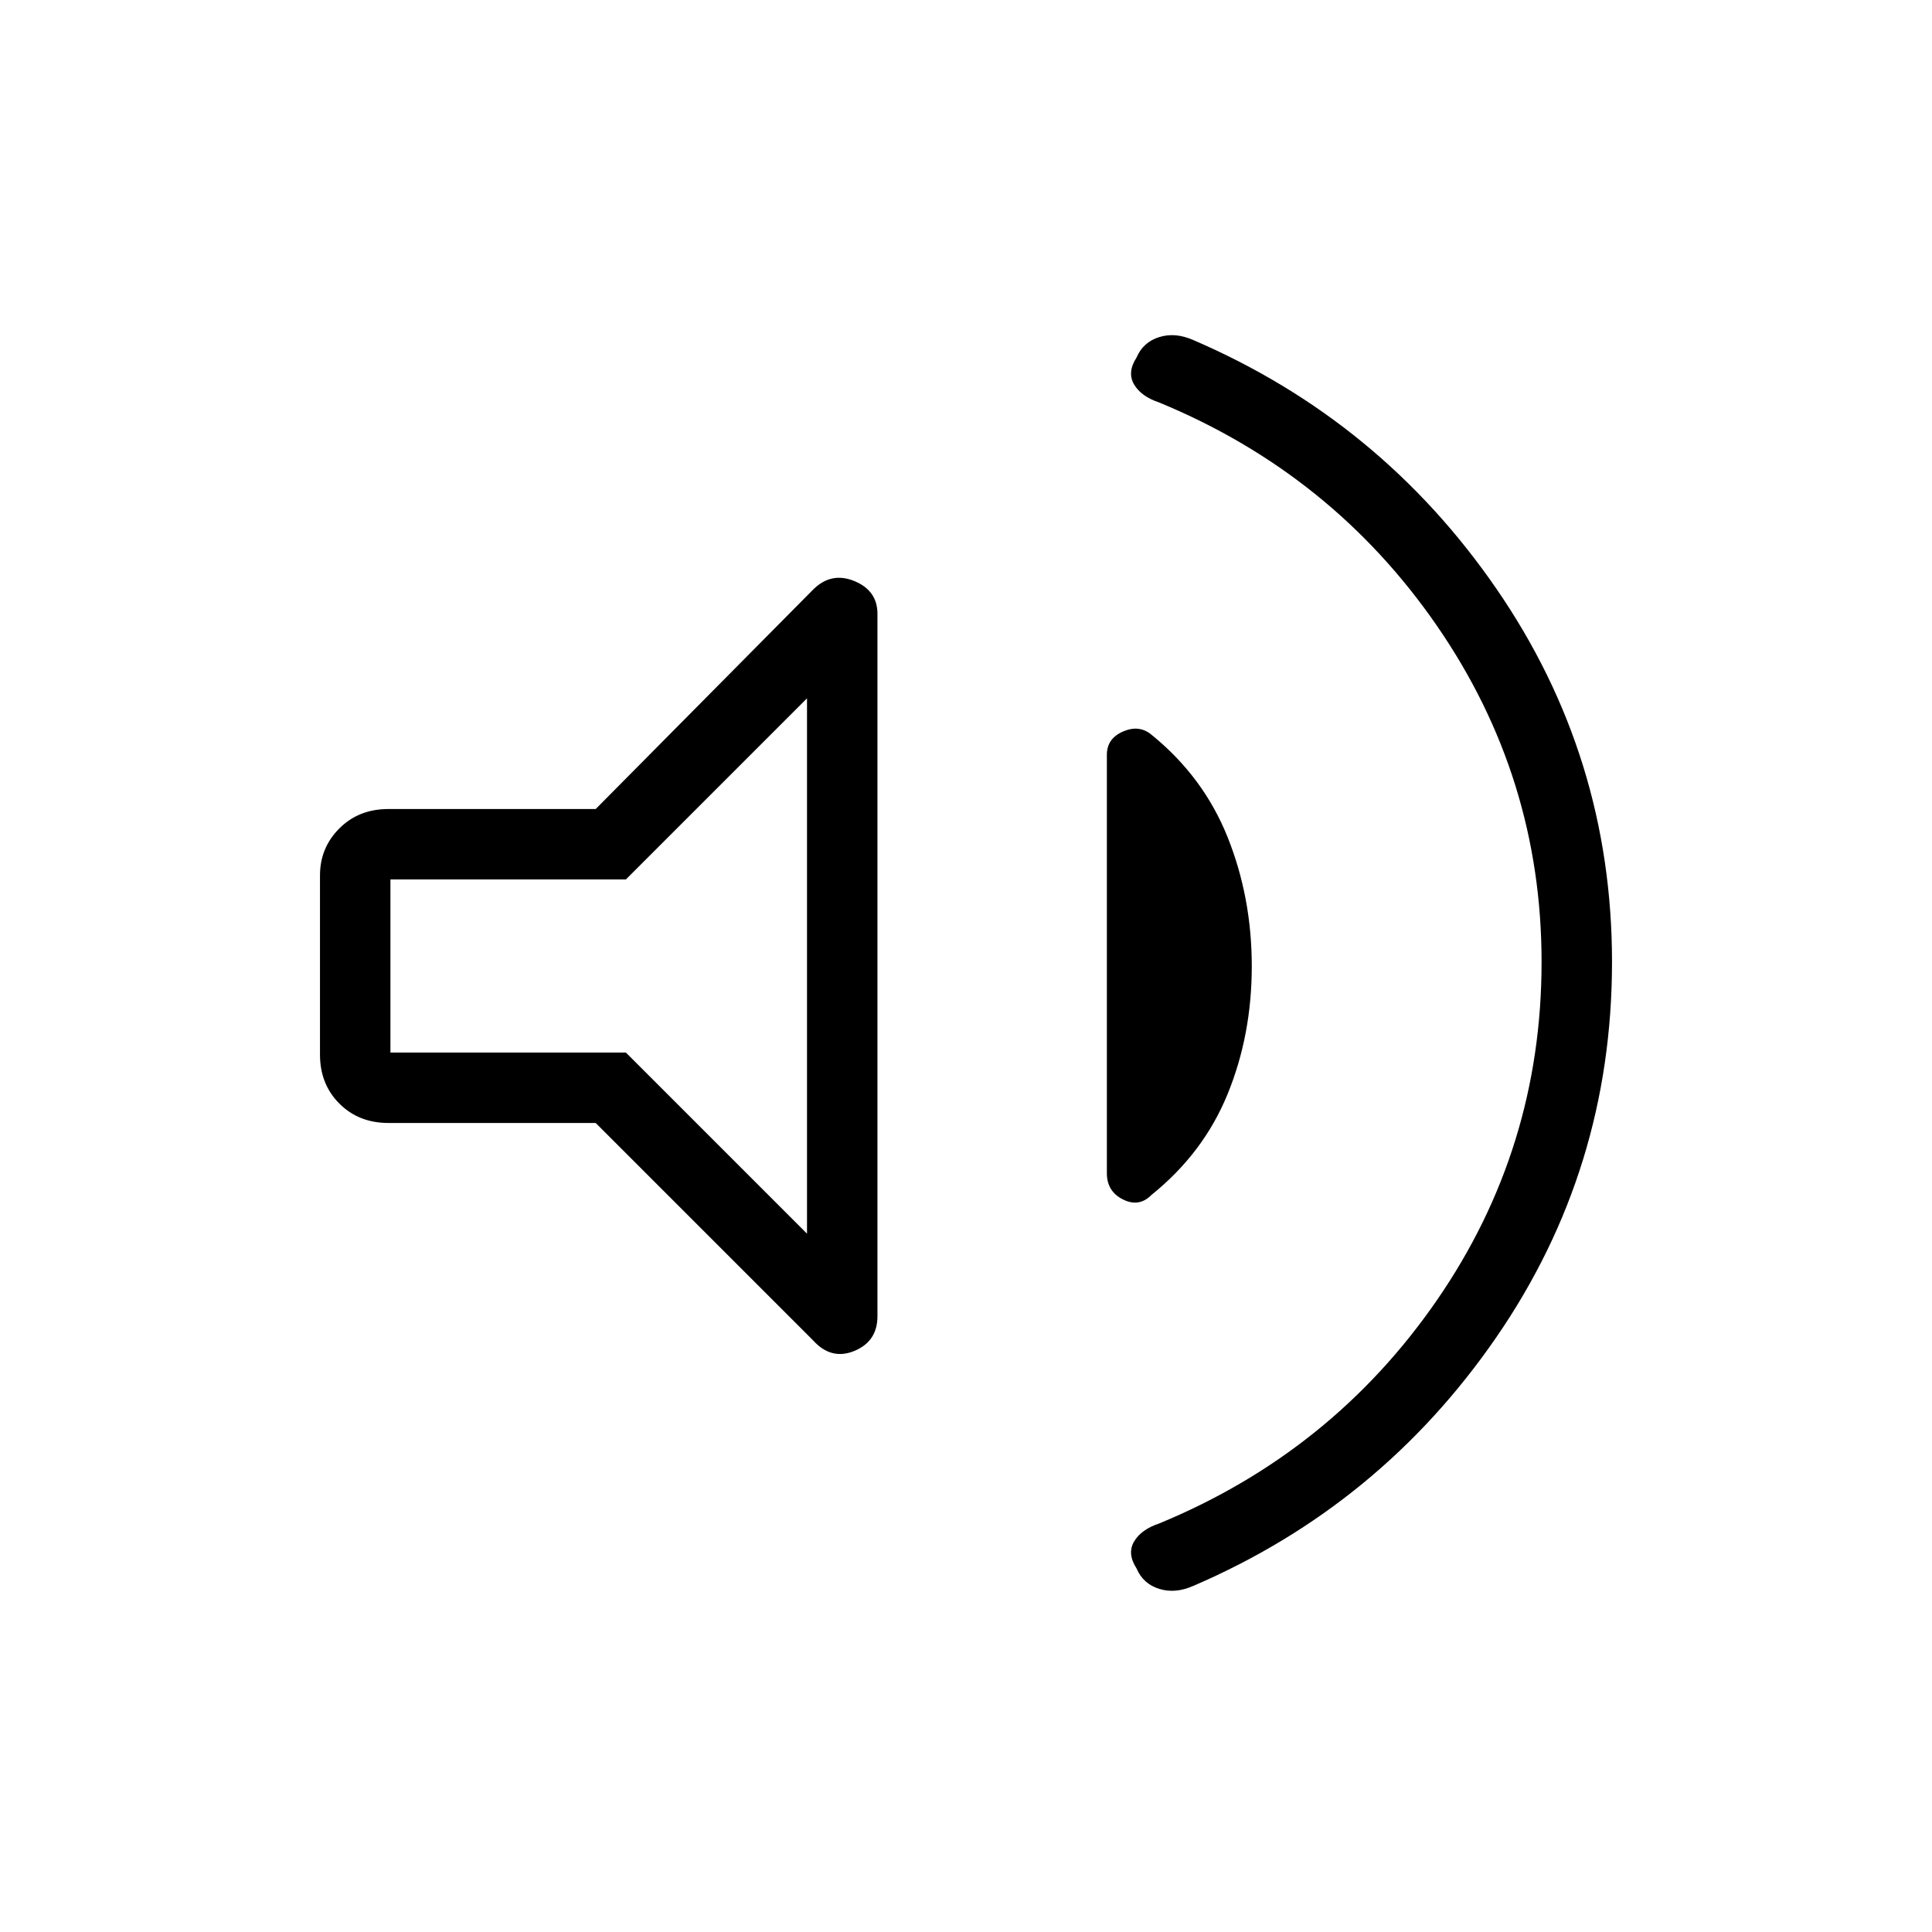 <svg xmlns="http://www.w3.org/2000/svg" height="48" viewBox="0 -960 960 960" width="48"><path d="M766-482q0-91.69-52.04-167.11Q661.91-724.54 576-760q-9-3-12.5-9t1.23-13.32Q568-790 576-792.5t17 1.5q93 40 150.5 123.46t57.5 185.5Q801-379 743.5-295.5 686-212 593-172q-9 4-17 1.5t-11.27-10.18Q560-188 563.5-194q3.5-6 12.5-9 85.91-35.46 137.96-110.89Q766-389.31 766-482Zm-470 80H193q-14.75 0-24.37-9.63Q159-421.25 159-436v-89q0-13.75 9.63-23.38Q178.25-558 193-558h103l108-109q9-9 20.5-4.28T436-655v349q0 12.56-11.5 17.28Q413-284 404-294L296-402Zm326-77.89q0 34.12-12 63.5-12 29.39-37.9 50.19Q566-360 558-364t-8-13v-208q0-8 8-11.5t14.1 1.53Q598-574 610-544t12 64.11ZM401-613l-90 90H194v86h117l90 90v-266ZM297-480Z"/></svg>